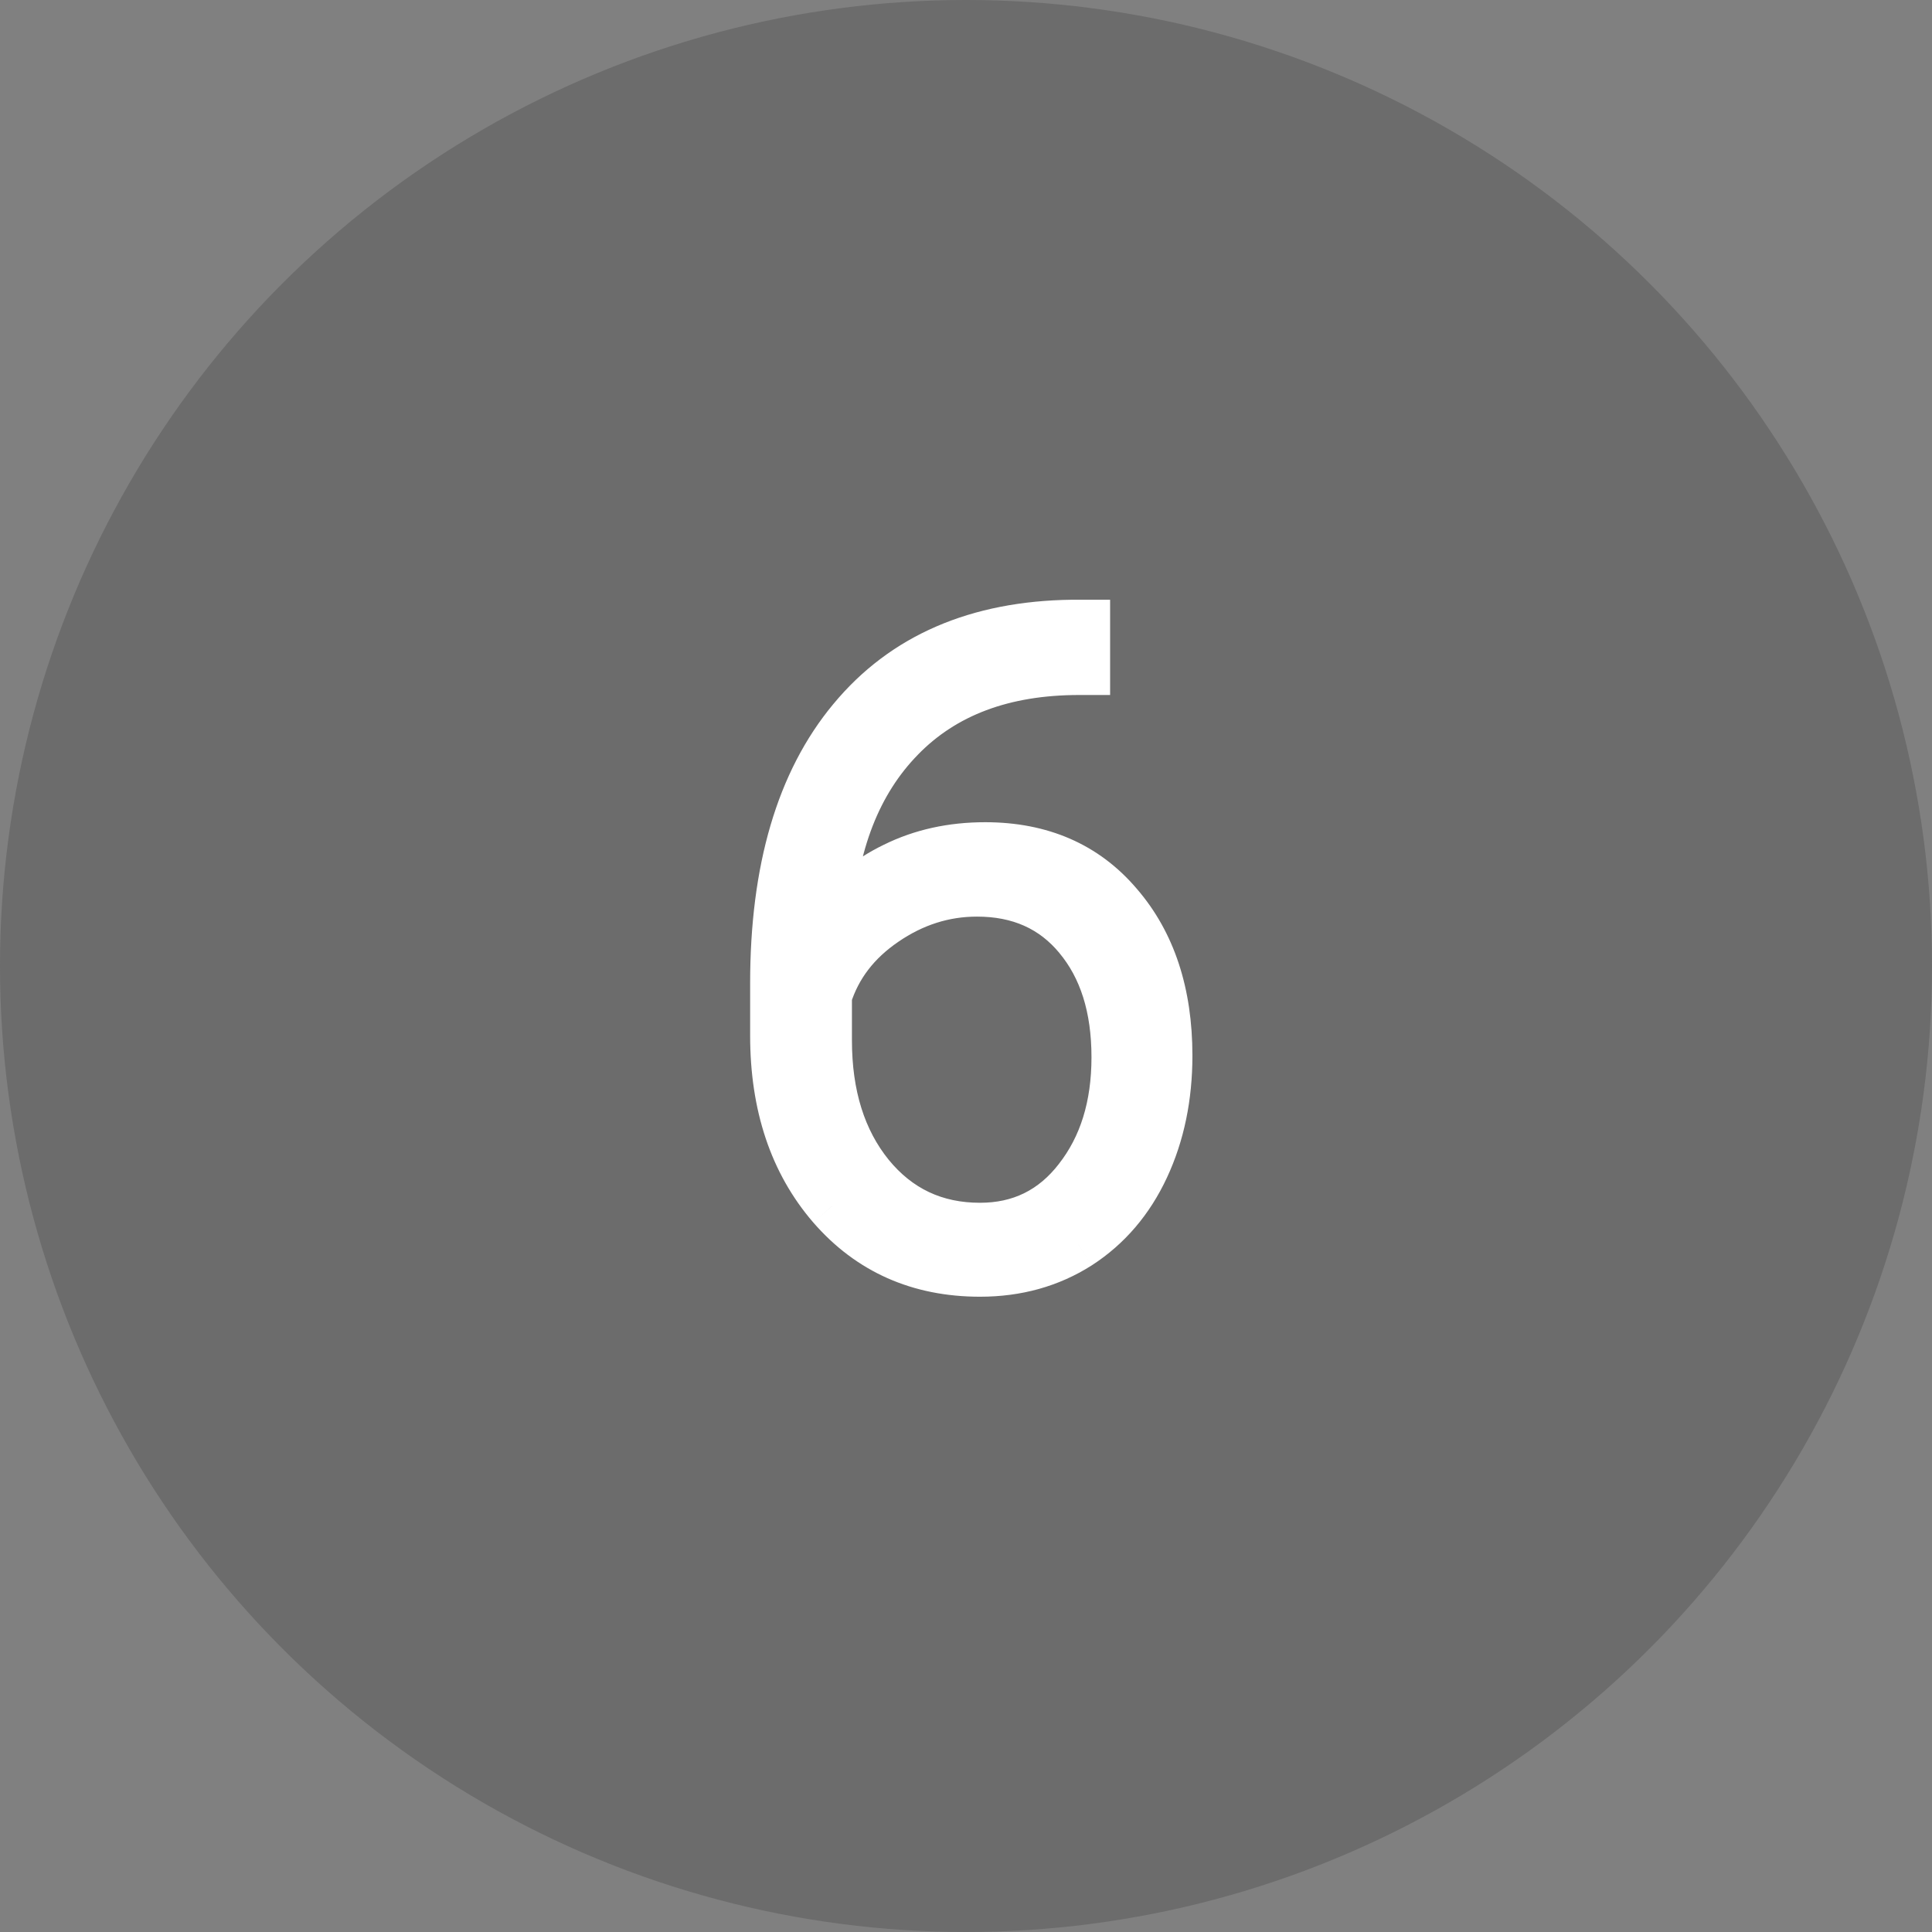 <svg width="78" height="78" viewBox="0 0 78 78" fill="none" xmlns="http://www.w3.org/2000/svg">
<rect x="0" y="0" width="78" height="78" fill="#808080" stroke="none"/>
<circle opacity="0.25" cx="39" cy="39" r="39" fill="#323232"/>
<path d="M43.818 25.213V27.059H43.572C40.514 27.059 38.105 27.961 36.348 29.766C34.59 31.559 33.617 34.055 33.43 37.254C34.133 36.281 35.029 35.531 36.119 35.004C37.209 34.465 38.428 34.195 39.775 34.195C42.025 34.195 43.812 34.975 45.137 36.533C46.473 38.08 47.141 40.107 47.141 42.615C47.141 44.279 46.83 45.779 46.209 47.115C45.588 48.451 44.697 49.494 43.537 50.244C42.377 50.982 41.053 51.352 39.565 51.352C37.115 51.352 35.123 50.467 33.588 48.697C32.053 46.916 31.285 44.619 31.285 41.807V39.697C31.285 35.115 32.328 31.57 34.414 29.062C36.5 26.543 39.459 25.26 43.291 25.213H43.818ZM39.441 36.006C38.105 36.006 36.857 36.404 35.697 37.201C34.549 37.986 33.781 38.988 33.395 40.207V42C33.395 44.227 33.963 46.043 35.1 47.449C36.248 48.855 37.736 49.559 39.565 49.559C41.205 49.559 42.529 48.908 43.537 47.607C44.557 46.307 45.066 44.666 45.066 42.685C45.066 40.67 44.557 39.053 43.537 37.834C42.529 36.615 41.164 36.006 39.441 36.006Z" fill="white"/>
<path d="M43.818 25.213H44.818V24.213H43.818V25.213ZM43.818 27.059V28.059H44.818V27.059H43.818ZM36.348 29.766L37.062 30.466L37.064 30.463L36.348 29.766ZM33.43 37.254L32.431 37.195L32.231 40.619L34.24 37.84L33.43 37.254ZM36.119 35.004L36.555 35.904L36.562 35.9L36.119 35.004ZM45.137 36.533L44.375 37.181L44.38 37.187L45.137 36.533ZM43.537 50.244L44.074 51.088L44.08 51.084L43.537 50.244ZM33.588 48.697L32.83 49.35L32.833 49.353L33.588 48.697ZM34.414 29.062L35.183 29.702L35.184 29.7L34.414 29.062ZM43.291 25.213L43.291 24.213L43.279 24.213L43.291 25.213ZM35.697 37.201L36.262 38.027L36.263 38.026L35.697 37.201ZM33.395 40.207L32.441 39.905L32.395 40.052V40.207H33.395ZM35.1 47.449L34.322 48.078L34.325 48.082L35.1 47.449ZM43.537 47.607L42.75 46.99L42.747 46.995L43.537 47.607ZM43.537 37.834L42.767 38.471L42.77 38.476L43.537 37.834ZM42.818 25.213V27.059H44.818V25.213H42.818ZM43.818 26.059H43.572V28.059H43.818V26.059ZM43.572 26.059C40.306 26.059 37.617 27.03 35.631 29.068L37.064 30.463C38.594 28.892 40.722 28.059 43.572 28.059V26.059ZM35.634 29.066C33.664 31.074 32.629 33.824 32.431 37.195L34.428 37.312C34.605 34.286 35.516 32.043 37.062 30.466L35.634 29.066ZM34.24 37.84C34.845 37.002 35.612 36.36 36.555 35.904L35.684 34.104C34.446 34.703 33.42 35.56 32.619 36.668L34.24 37.84ZM36.562 35.9C37.5 35.437 38.565 35.195 39.775 35.195V33.195C38.291 33.195 36.918 33.493 35.676 34.108L36.562 35.9ZM39.775 35.195C41.765 35.195 43.261 35.87 44.375 37.181L45.899 35.886C44.364 34.079 42.286 33.195 39.775 33.195V35.195ZM44.38 37.187C45.526 38.513 46.141 40.291 46.141 42.615H48.141C48.141 39.924 47.42 37.647 45.894 35.88L44.38 37.187ZM46.141 42.615C46.141 44.153 45.854 45.506 45.302 46.694L47.116 47.537C47.806 46.053 48.141 44.406 48.141 42.615H46.141ZM45.302 46.694C44.755 47.87 43.985 48.764 42.994 49.404L44.08 51.084C45.409 50.225 46.421 49.032 47.116 47.537L45.302 46.694ZM43 49.401C42.014 50.028 40.879 50.352 39.565 50.352V52.352C41.227 52.352 42.74 51.937 44.074 51.088L43 49.401ZM39.565 50.352C37.39 50.352 35.679 49.581 34.343 48.042L32.833 49.353C34.567 51.352 36.84 52.352 39.565 52.352V50.352ZM34.345 48.044C32.996 46.479 32.285 44.429 32.285 41.807H30.285C30.285 44.809 31.109 47.353 32.83 49.35L34.345 48.044ZM32.285 41.807V39.697H30.285V41.807H32.285ZM32.285 39.697C32.285 35.255 33.297 31.97 35.183 29.702L33.645 28.423C31.36 31.171 30.285 34.975 30.285 39.697H32.285ZM35.184 29.7C37.05 27.447 39.709 26.257 43.303 26.213L43.279 24.213C39.209 24.263 35.95 25.639 33.644 28.425L35.184 29.7ZM43.291 26.213H43.818V24.213H43.291V26.213ZM39.441 35.006C37.892 35.006 36.448 35.472 35.131 36.377L36.263 38.026C37.266 37.337 38.319 37.006 39.441 37.006V35.006ZM35.133 36.376C33.817 37.275 32.902 38.454 32.441 39.905L34.348 40.51C34.661 39.523 35.28 38.698 36.262 38.027L35.133 36.376ZM32.395 40.207V42H34.395V40.207H32.395ZM32.395 42C32.395 44.401 33.011 46.456 34.322 48.078L35.877 46.821C34.915 45.63 34.395 44.052 34.395 42H32.395ZM34.325 48.082C35.665 49.722 37.438 50.559 39.565 50.559V48.559C38.034 48.559 36.831 47.989 35.874 46.817L34.325 48.082ZM39.565 50.559C41.515 50.559 43.131 49.764 44.328 48.22L42.747 46.995C41.928 48.052 40.895 48.559 39.565 48.559V50.559ZM44.324 48.224C45.508 46.715 46.066 44.844 46.066 42.685H44.066C44.066 44.488 43.606 45.899 42.75 46.99L44.324 48.224ZM46.066 42.685C46.066 40.5 45.511 38.635 44.304 37.192L42.77 38.476C43.602 39.471 44.066 40.84 44.066 42.685H46.066ZM44.308 37.197C43.092 35.726 41.432 35.006 39.441 35.006V37.006C40.896 37.006 41.967 37.505 42.767 38.471L44.308 37.197Z" fill="white"/>
</svg>
